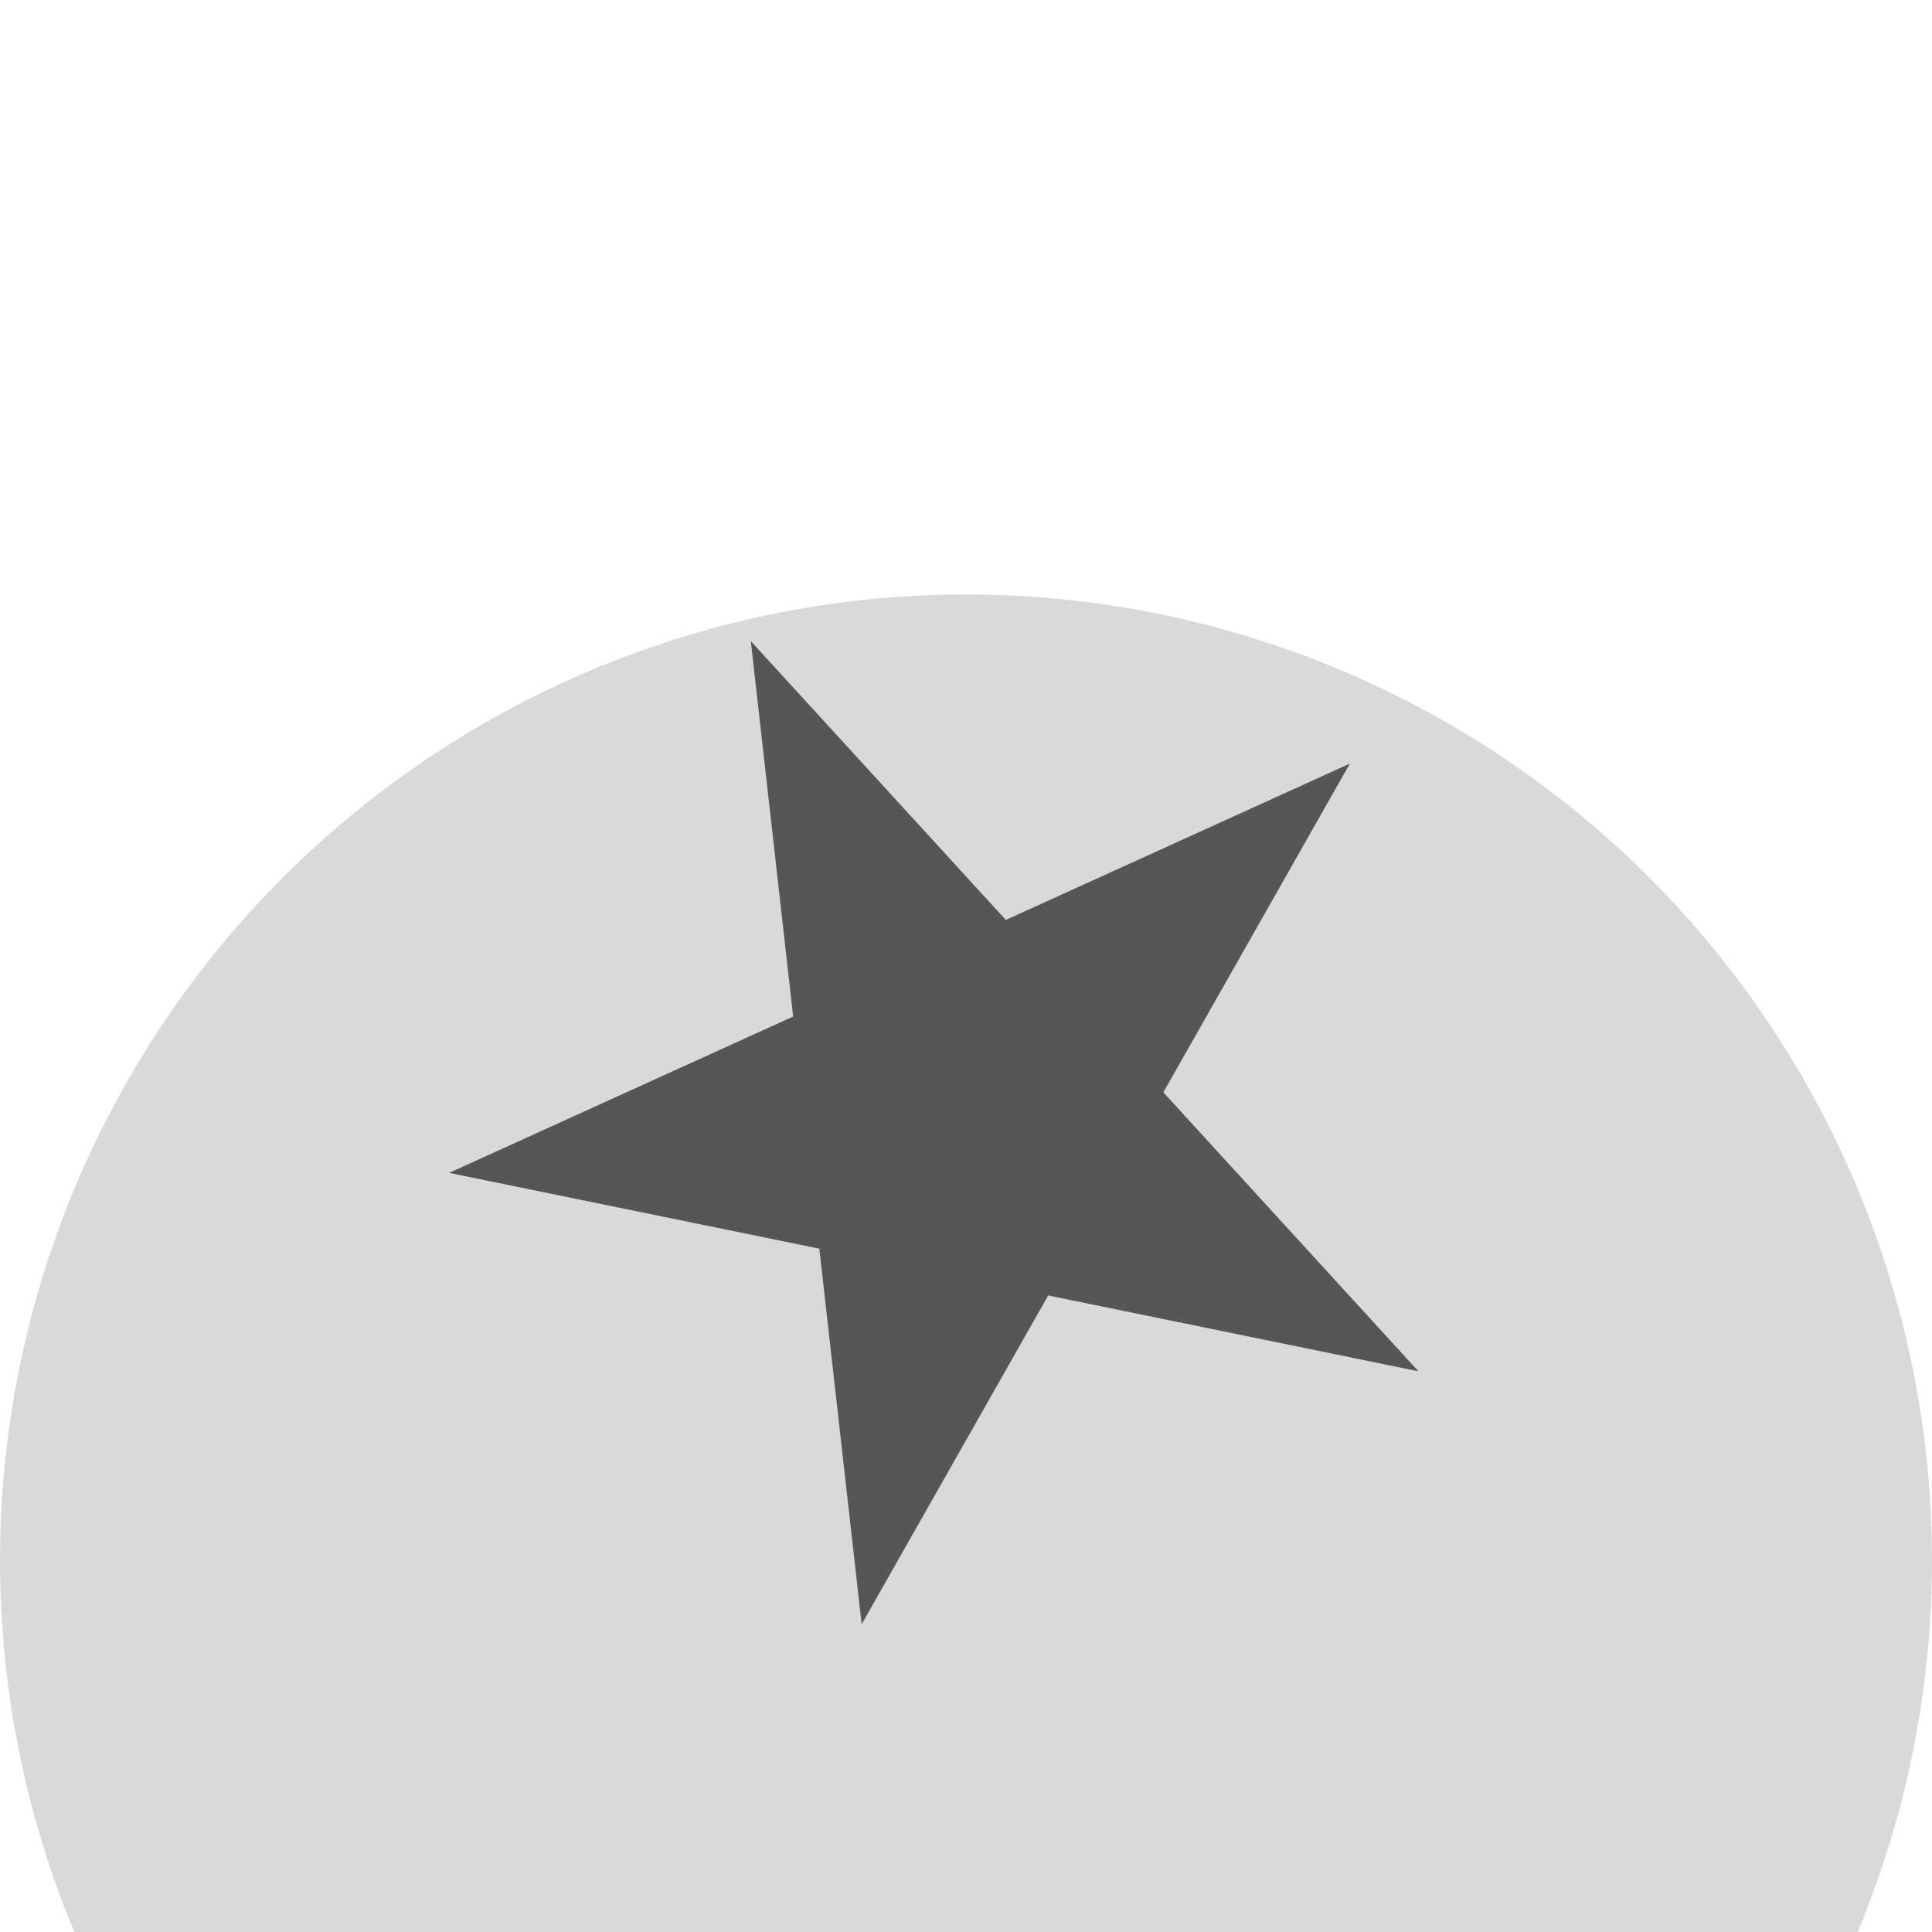 <svg width="13" height="13" viewBox="0 0 13 13" fill="none" xmlns="http://www.w3.org/2000/svg">
<g filter="url(#filter0_i_7_24)">
<circle cx="6.5" cy="6.5" r="6.5" fill="#D9D9D9"/>
</g>
<g filter="url(#filter1_i_7_24)">
<path d="M9.083 4.138L7.828 6.35L9.544 8.227L7.053 7.717L5.798 9.929L5.513 7.402L3.022 6.892L5.337 5.84L5.052 3.314L6.768 5.19L9.083 4.138Z" fill="#565656"/>
</g>
<defs>
<filter id="filter0_i_7_24" x="0" y="0" width="13" height="17" filterUnits="userSpaceOnUse" color-interpolation-filters="sRGB">
<feFlood flood-opacity="0" result="BackgroundImageFix"/>
<feBlend mode="normal" in="SourceGraphic" in2="BackgroundImageFix" result="shape"/>
<feColorMatrix in="SourceAlpha" type="matrix" values="0 0 0 0 0 0 0 0 0 0 0 0 0 0 0 0 0 0 127 0" result="hardAlpha"/>
<feOffset dy="4"/>
<feGaussianBlur stdDeviation="4.5"/>
<feComposite in2="hardAlpha" operator="arithmetic" k2="-1" k3="1"/>
<feColorMatrix type="matrix" values="0 0 0 0 0 0 0 0 0 0 0 0 0 0 0 0 0 0 0.25 0"/>
<feBlend mode="normal" in2="shape" result="effect1_innerShadow_7_24"/>
</filter>
<filter id="filter1_i_7_24" x="3.022" y="3.314" width="6.522" height="7.615" filterUnits="userSpaceOnUse" color-interpolation-filters="sRGB">
<feFlood flood-opacity="0" result="BackgroundImageFix"/>
<feBlend mode="normal" in="SourceGraphic" in2="BackgroundImageFix" result="shape"/>
<feColorMatrix in="SourceAlpha" type="matrix" values="0 0 0 0 0 0 0 0 0 0 0 0 0 0 0 0 0 0 127 0" result="hardAlpha"/>
<feOffset dy="1"/>
<feGaussianBlur stdDeviation="1.5"/>
<feComposite in2="hardAlpha" operator="arithmetic" k2="-1" k3="1"/>
<feColorMatrix type="matrix" values="0 0 0 0 0.704 0 0 0 0 0.687 0 0 0 0 0.687 0 0 0 1 0"/>
<feBlend mode="normal" in2="shape" result="effect1_innerShadow_7_24"/>
</filter>
</defs>
</svg>
